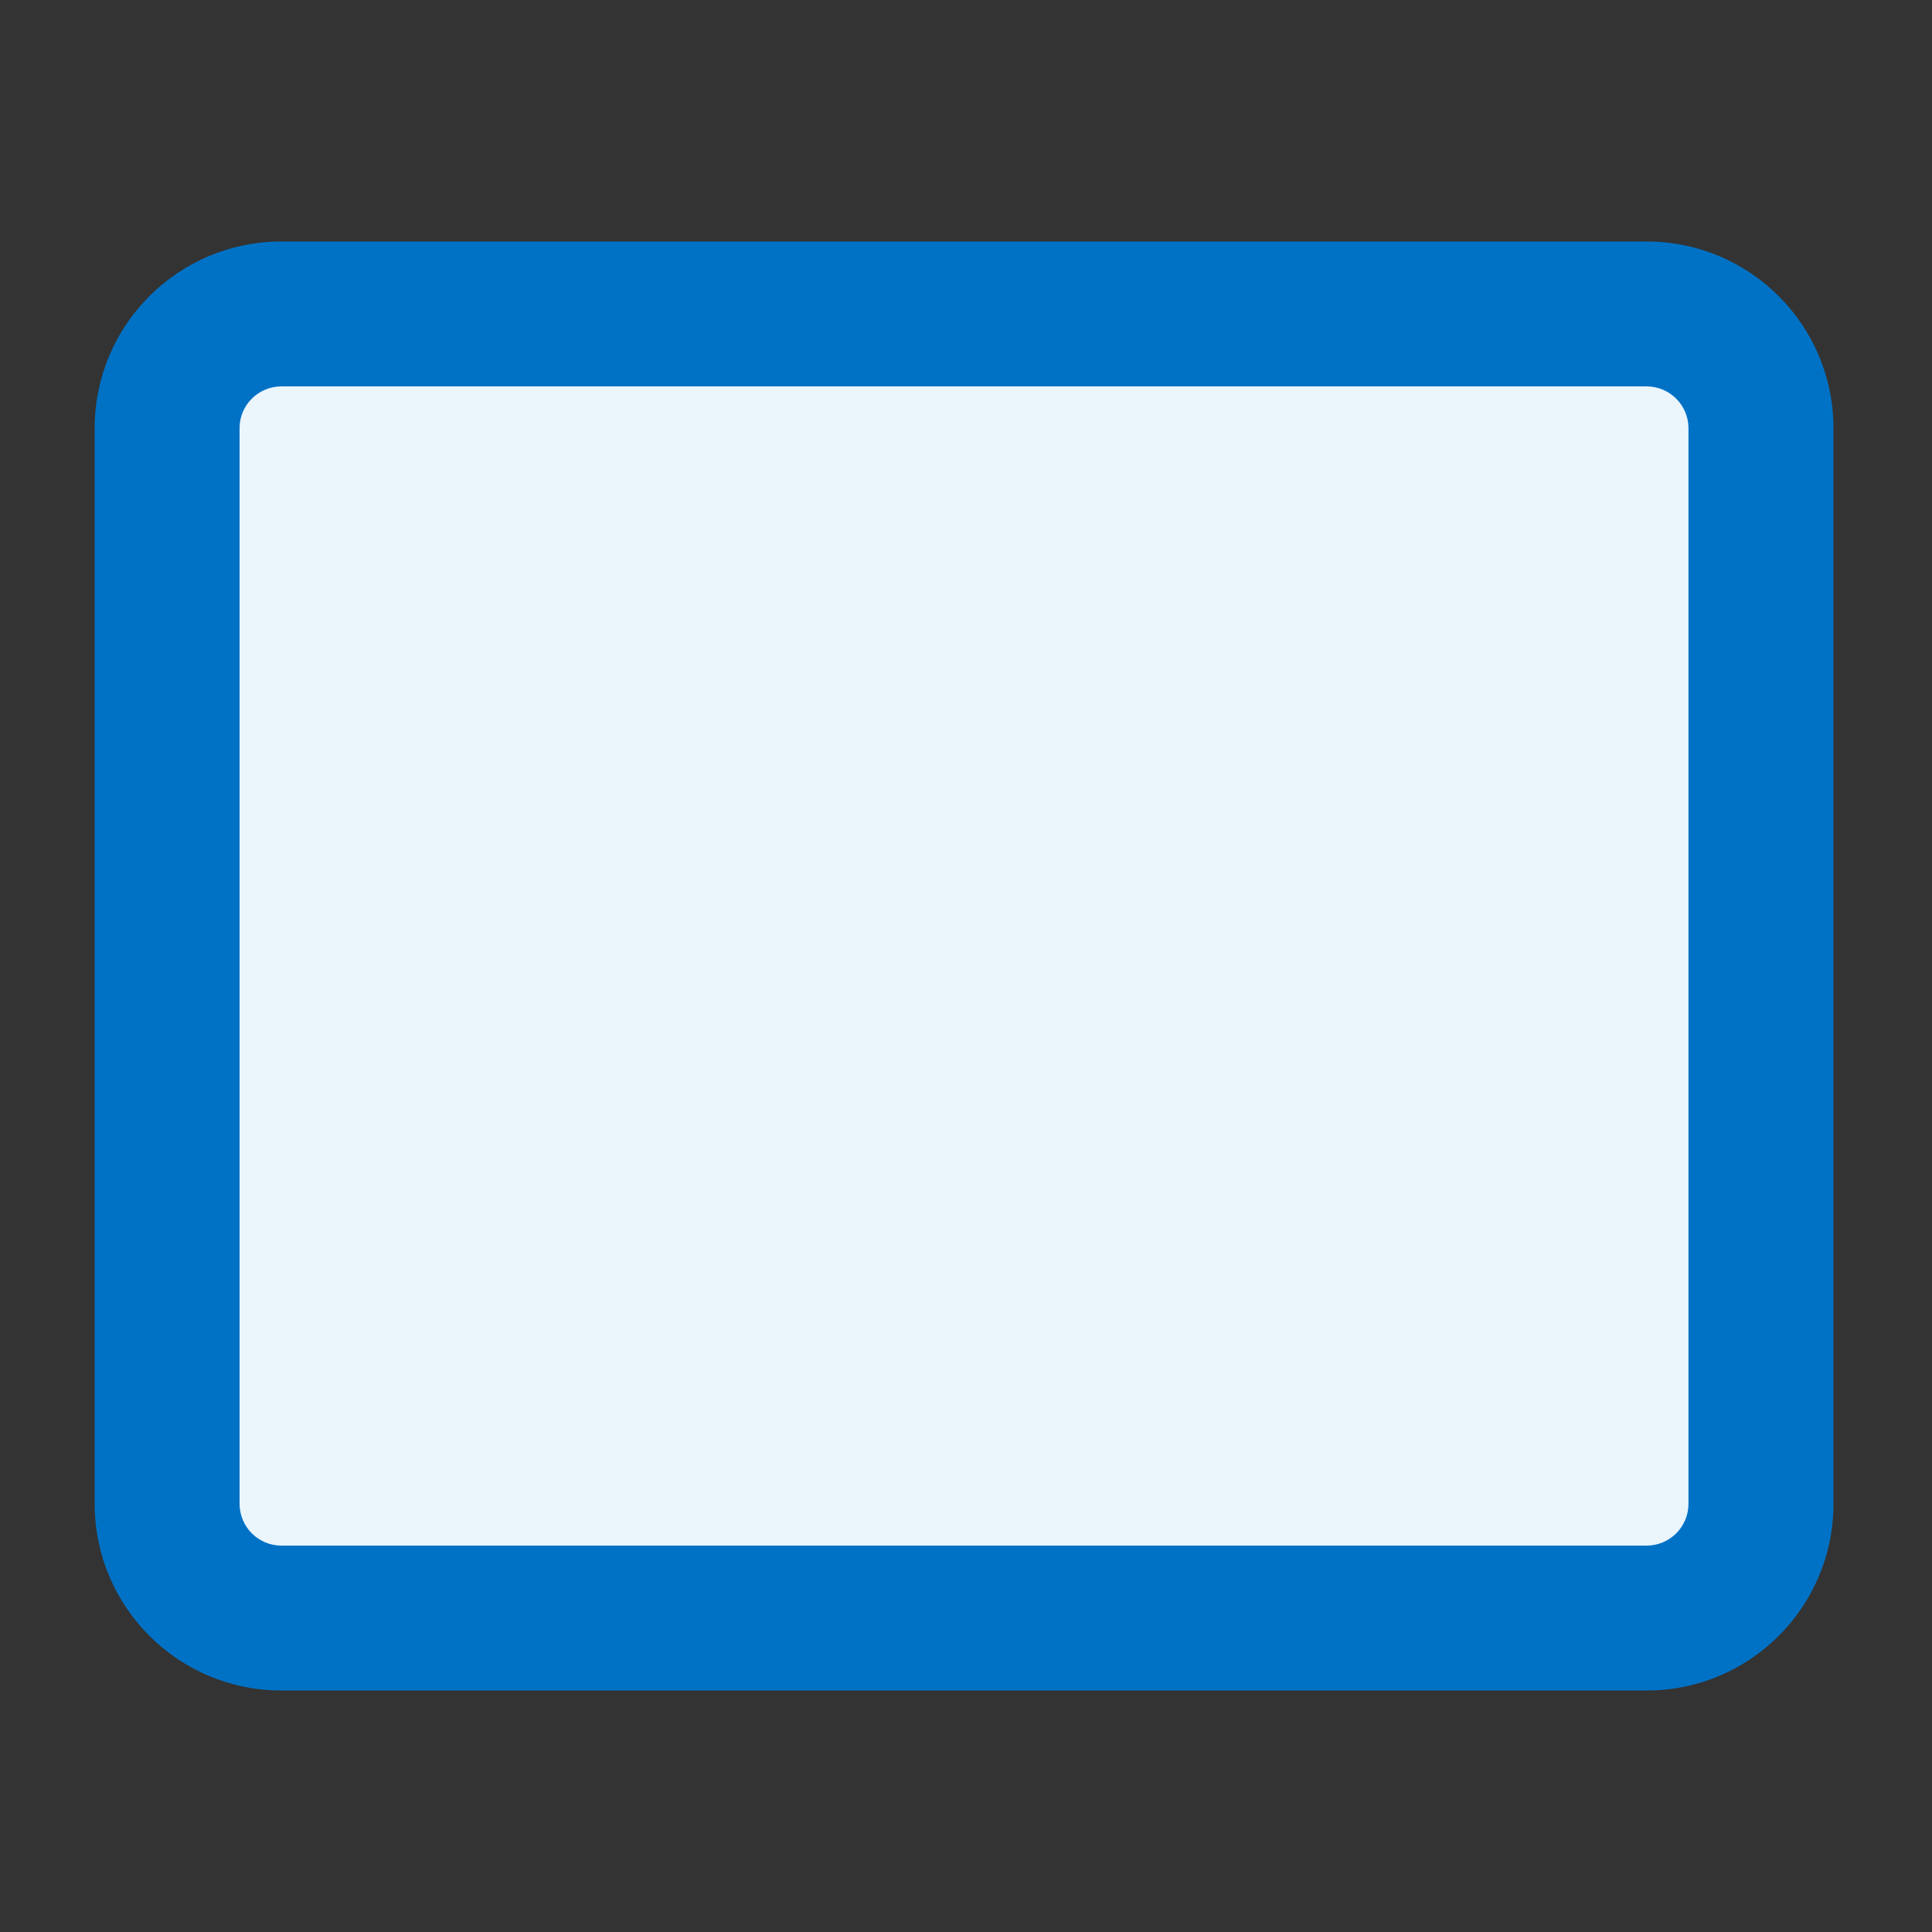 <?xml version="1.0" encoding="utf-8"?>
<!-- Generator: Adobe Illustrator 25.4.1, SVG Export Plug-In . SVG Version: 6.00 Build 0)  -->
<svg version="1.1" id="Layer_1" xmlns="http://www.w3.org/2000/svg" xmlns:xlink="http://www.w3.org/1999/xlink" x="0px" y="0px"
	 viewBox="0 0 20 20" style="enable-background:new 0 0 20 20;" xml:space="preserve">
<rect x="0" y="0" width="20" height="20" fill="#333333" stroke="none"/>
<style type="text/css">
	.st0{fill:#EAF5FC;}
	.st1{fill:#0072C6;}
</style>
<g id="Layer_1_00000036931256158873425810000006665188784471263897_">
	<g>
		<path class="st0" d="M2.913,16.75c-0.652,0-1.184-0.531-1.184-1.184V4.433c0-0.652,0.531-1.183,1.184-1.183h14.133
			c0.652,0,1.184,0.531,1.184,1.183v11.133c0,0.652-0.531,1.184-1.184,1.184H2.913z"/>
		<path class="st1" d="M17.046,4c0.239,0,0.433,0.194,0.433,0.433v11.134c0,0.239-0.194,0.433-0.433,0.433H2.913
			c-0.239,0-0.433-0.194-0.433-0.433V4.433C2.479,4.194,2.674,4,2.913,4H17.046 M17.046,2.5H2.913
			c-1.068,0-1.933,0.866-1.933,1.933v11.134c0,1.068,0.866,1.933,1.933,1.933h14.134
			c1.068,0,1.933-0.866,1.933-1.933V4.433C18.98,3.365,18.114,2.5,17.046,2.5L17.046,2.5z"/>
	</g>
</g>
</svg>

